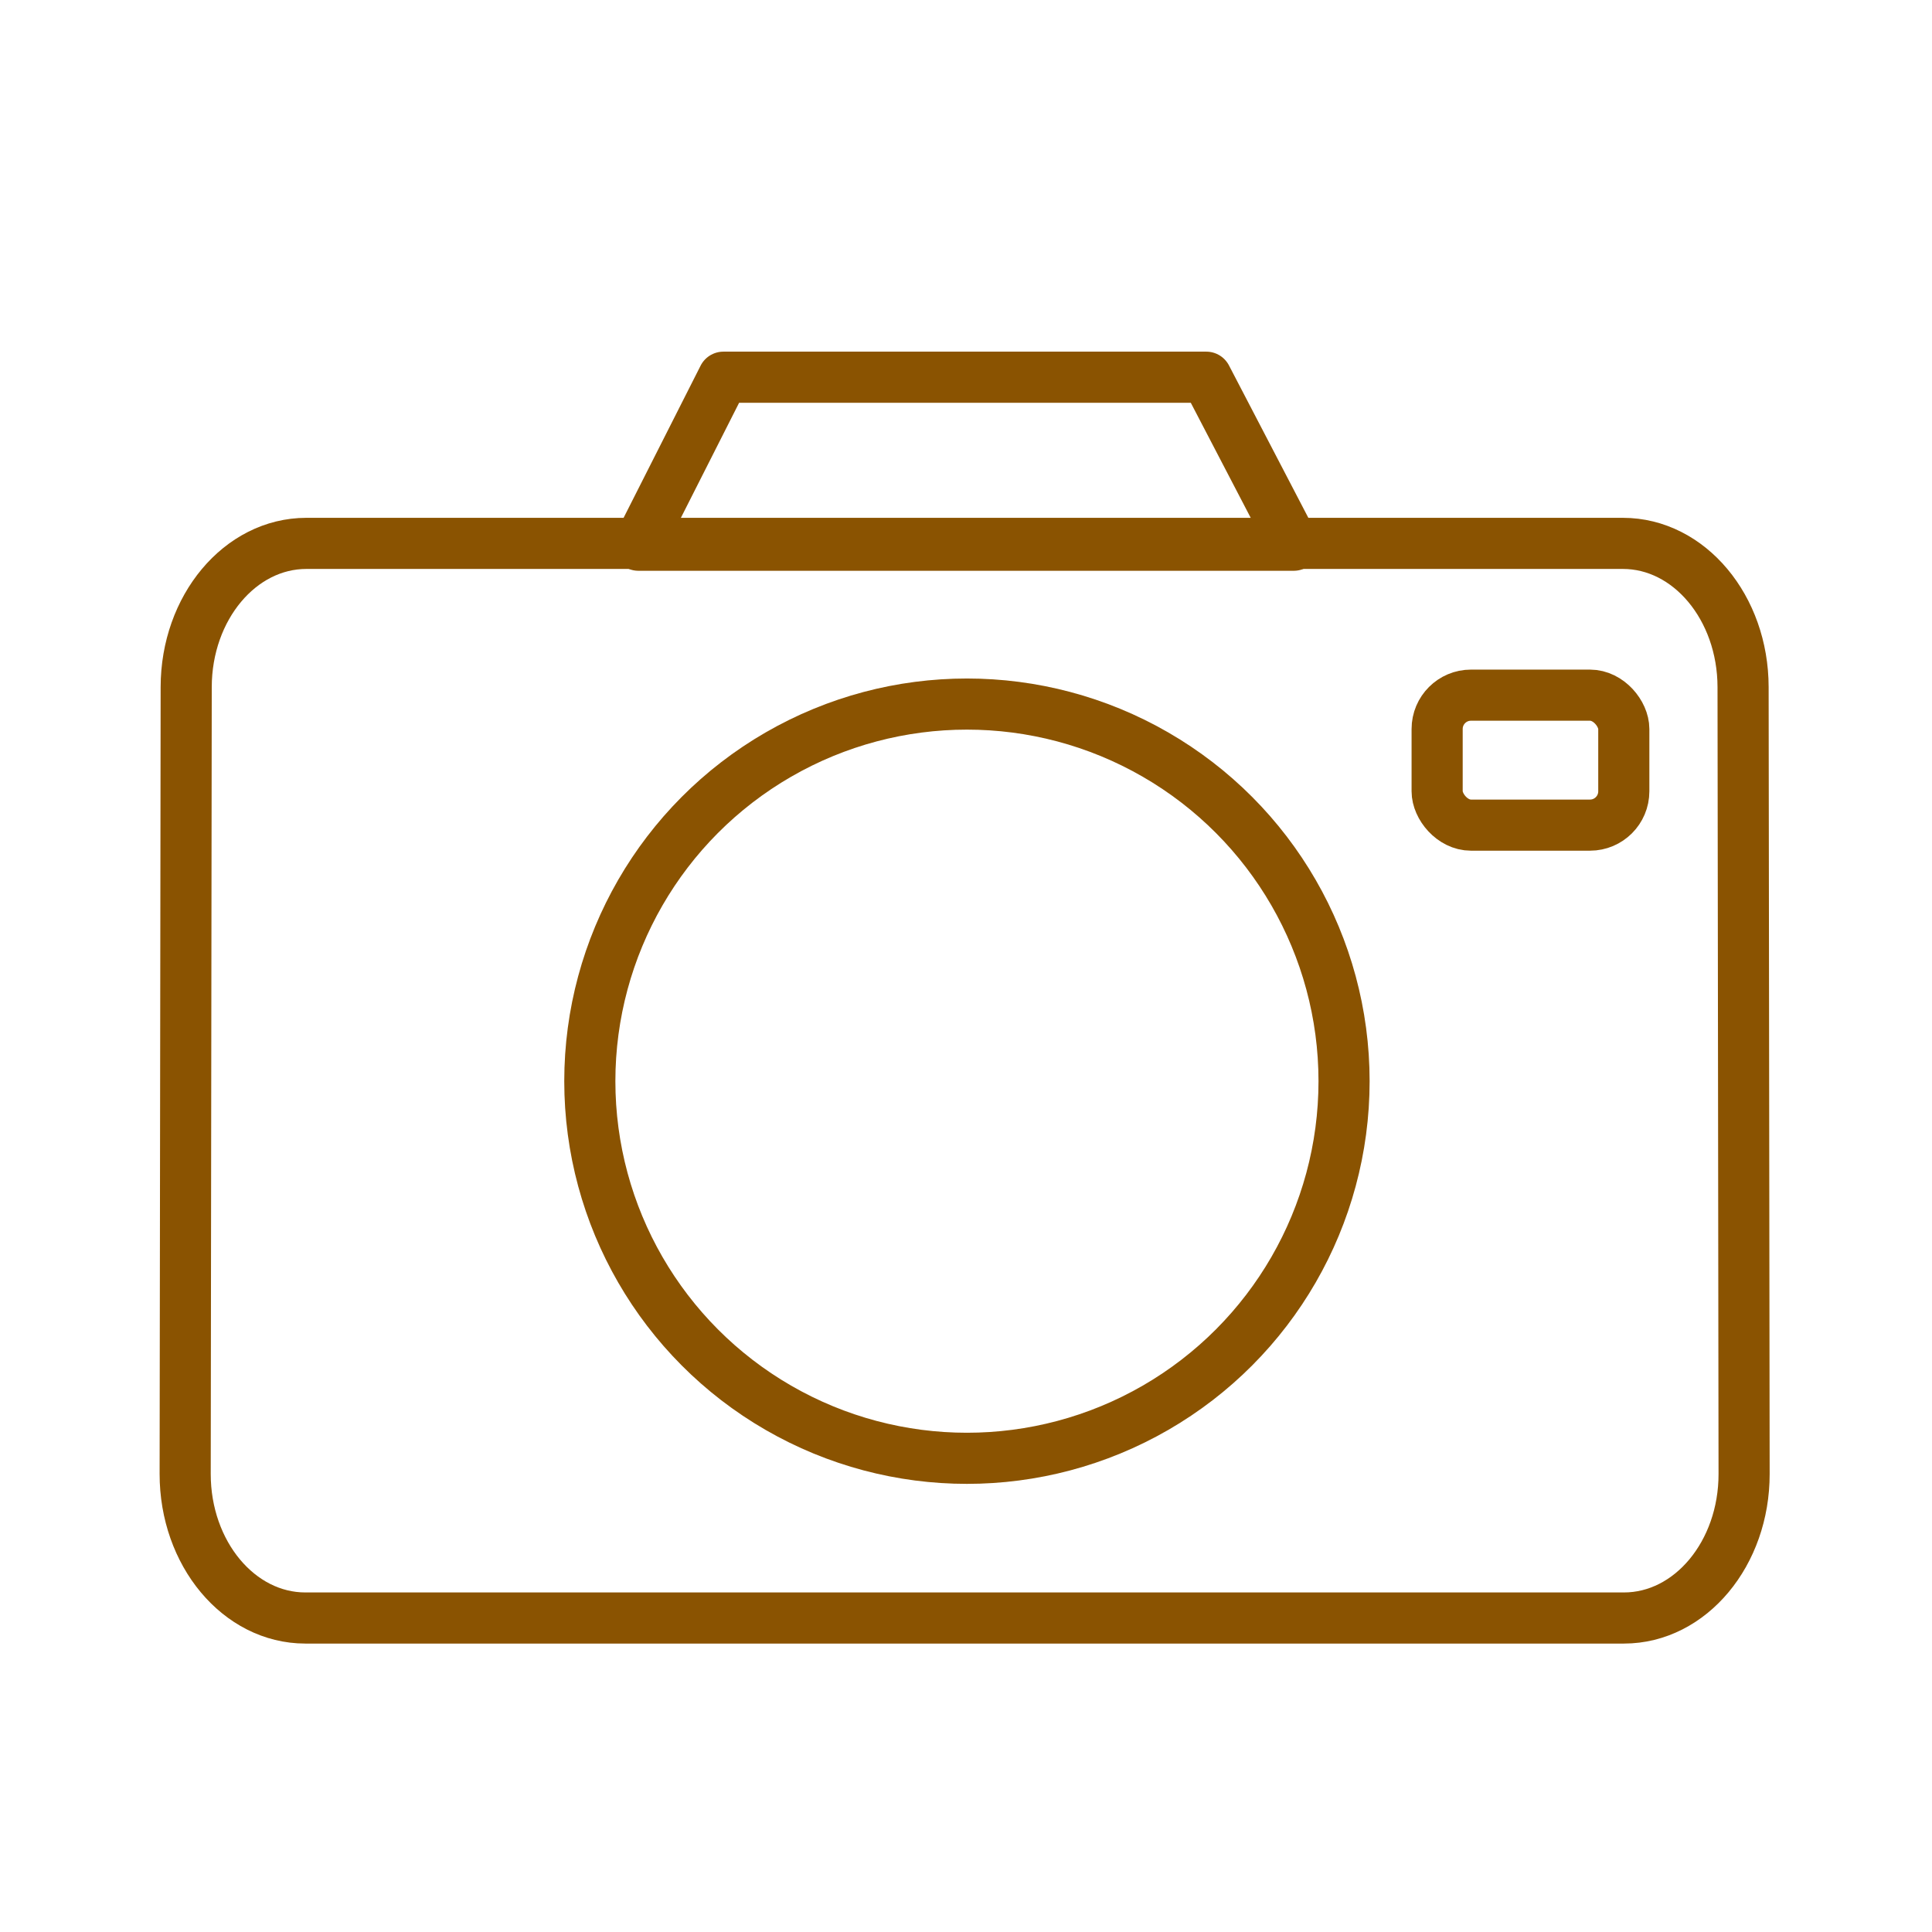 <?xml version='1.0' encoding='UTF-8'?>
<svg xmlns="http://www.w3.org/2000/svg" id="e" data-name="Appareil photo" viewBox="0 0 453.54 453.54">
  <defs>
    <style>
      .bu {
        fill: none;
        stroke: #8A5301;
        stroke-linecap: round;
        stroke-linejoin: round;
        stroke-width: 12px;
      }
    </style>
  </defs>
  <path class="bu" d="M43.71,161.29l-.24,184.7c-.02,18.68,12.61,33.84,28.21,33.84h309.54c15.6,0,28.24-15.16,28.21-33.84l-.24-184.7c-.02-18.64-12.65-33.73-28.21-33.73H71.92c-15.56,0-28.19,15.09-28.21,33.73Z"/>
  <circle class="bu" cx="226.99" cy="253.81" r="88.53"/>
  <rect class="bu" x="337.37" y="163.19" width="43.82" height="30.51" rx="7.94" ry="7.94"/>
  <polygon class="bu" points="149.86 127.99 169.82 88.55 283.18 88.55 303.72 127.99 149.86 127.99"/>
</svg>

